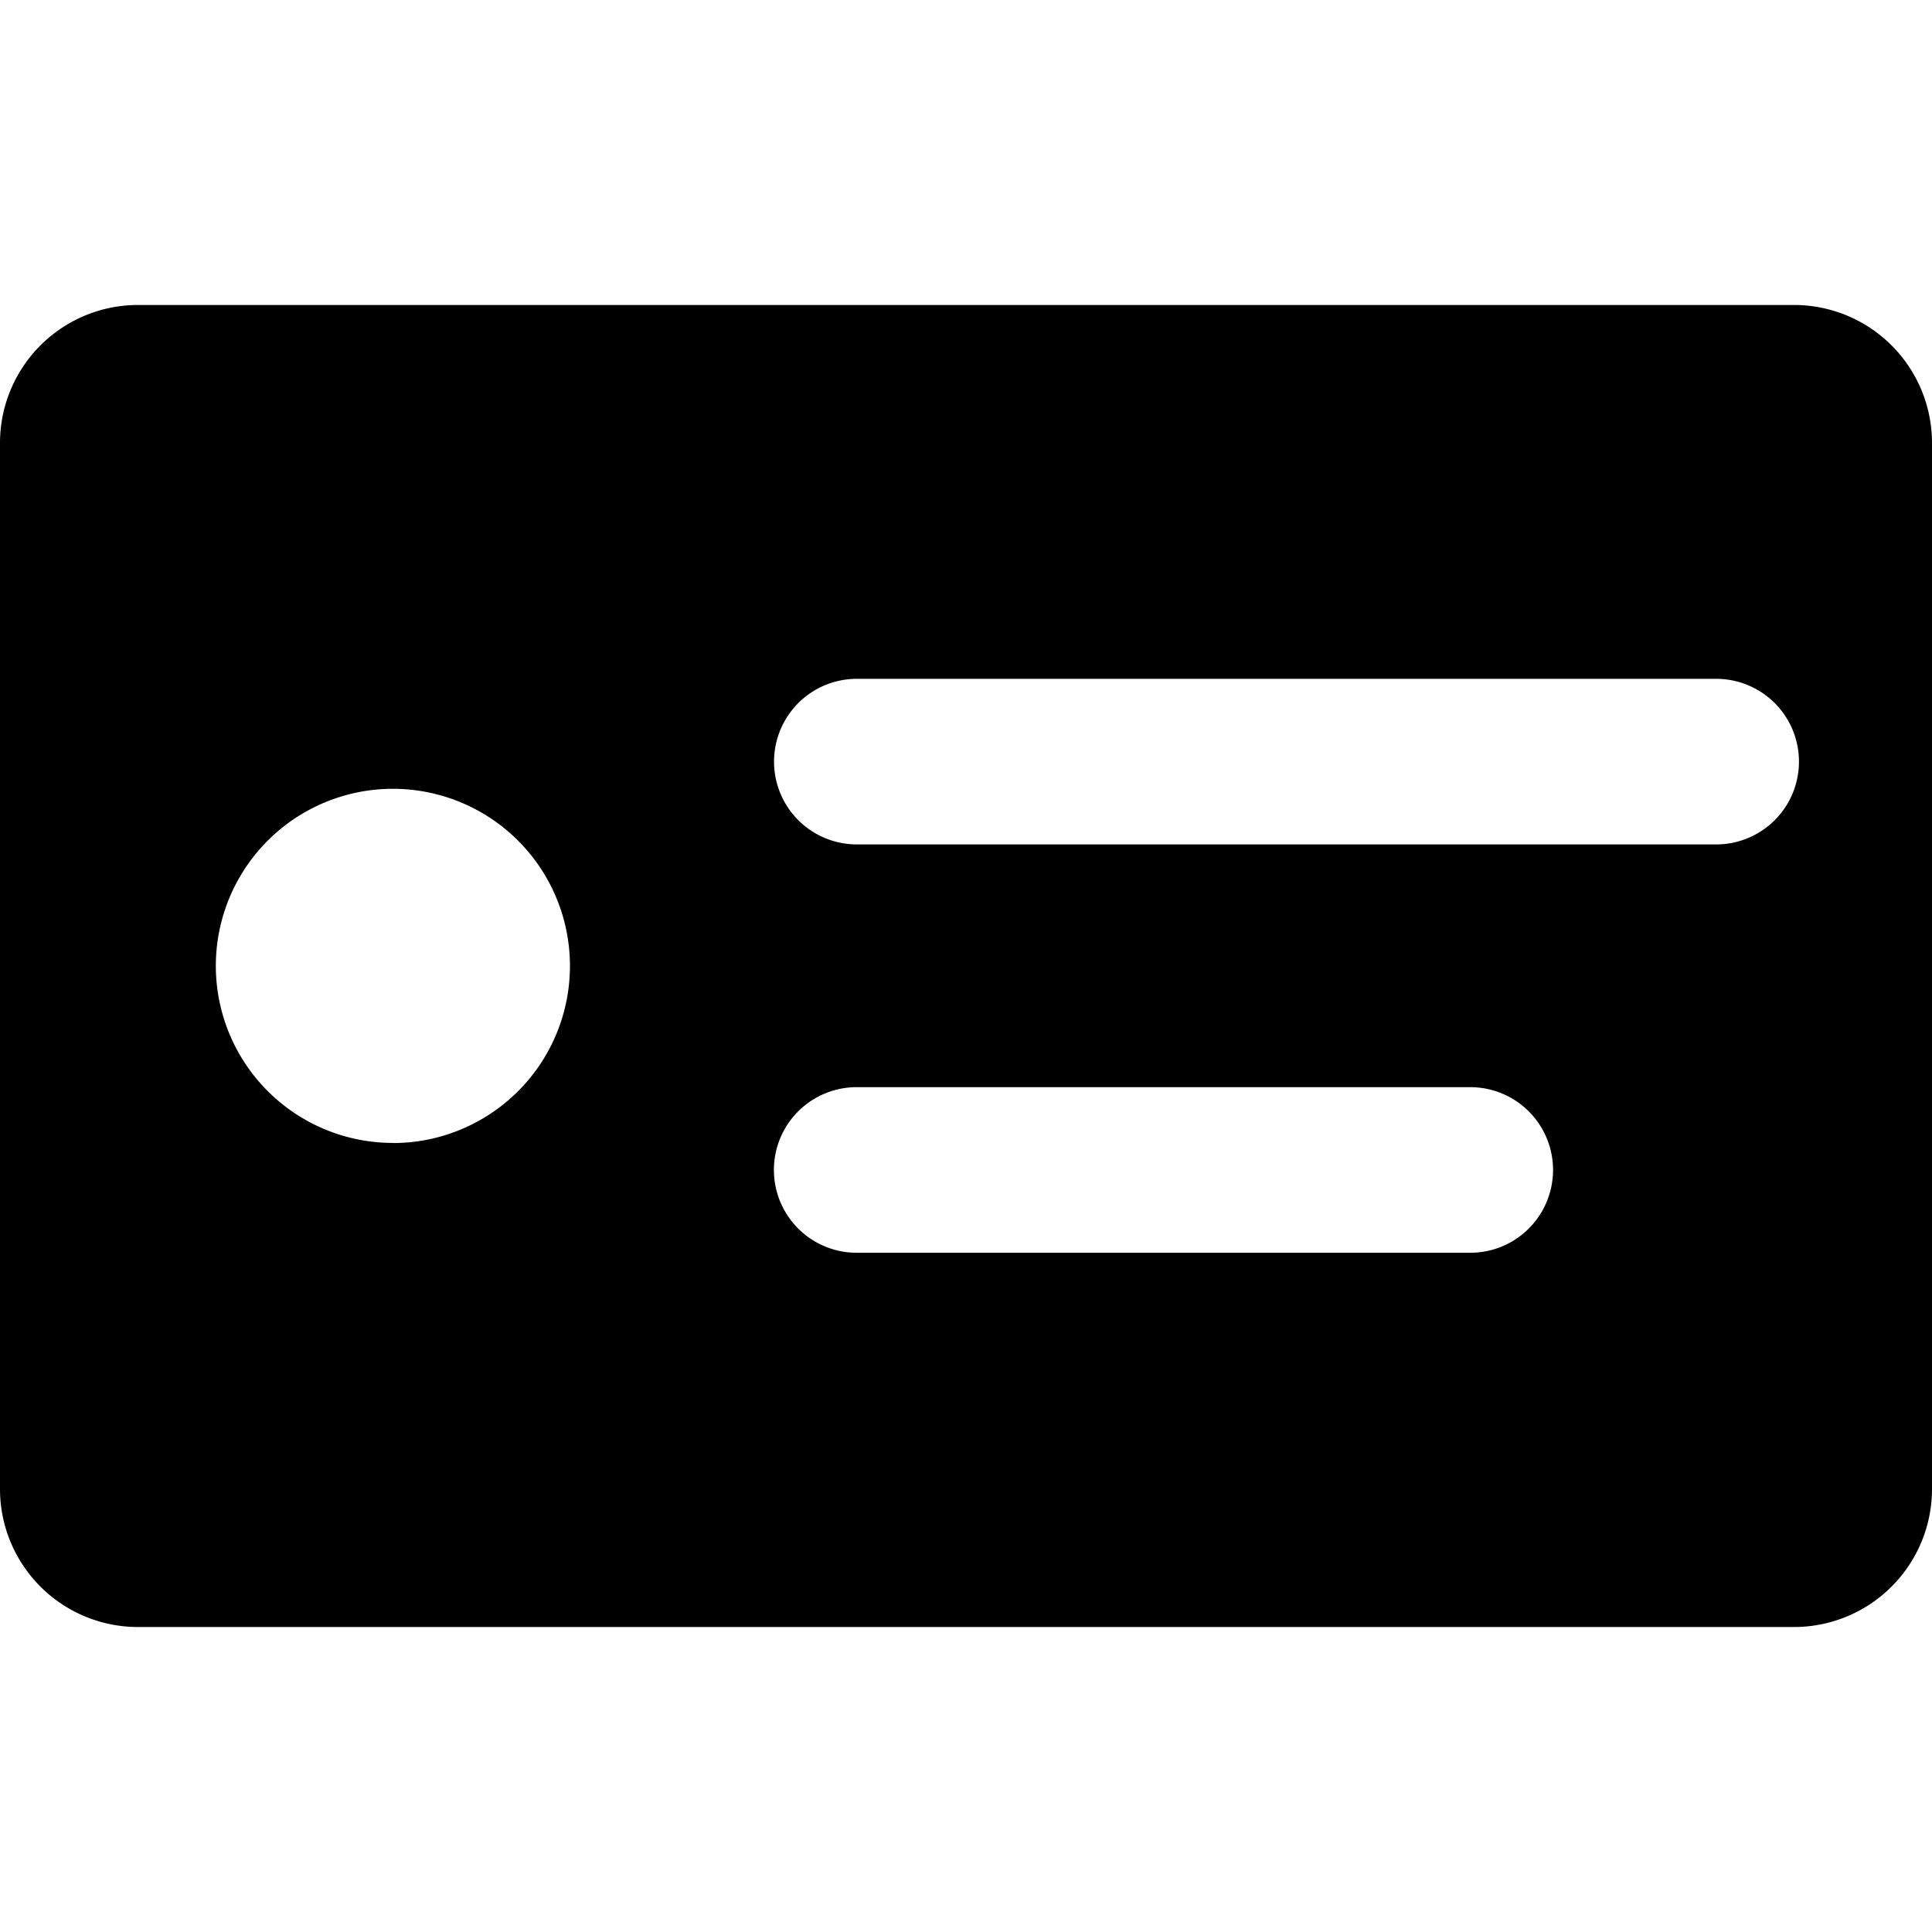 <svg data-tags="label,toggle,button,expand" xmlns="http://www.w3.org/2000/svg" viewBox="0 0 14 14"><path d="M13 2.21H1a1 1 0 00-1 1v7.58a1 1 0 001 1h12a1 1 0 001-1V3.21a1 1 0 00-1-1zM2.849 8.282A1.283 1.283 0 114.13 7 1.283 1.283 0 012.85 8.283zm7.805.796H6.208a.6.6 0 110-1.2h4.446a.6.6 0 110 1.2zm1.78-2.959H6.209a.6.6 0 110-1.2h6.227a.6.6 0 110 1.2z"/></svg>